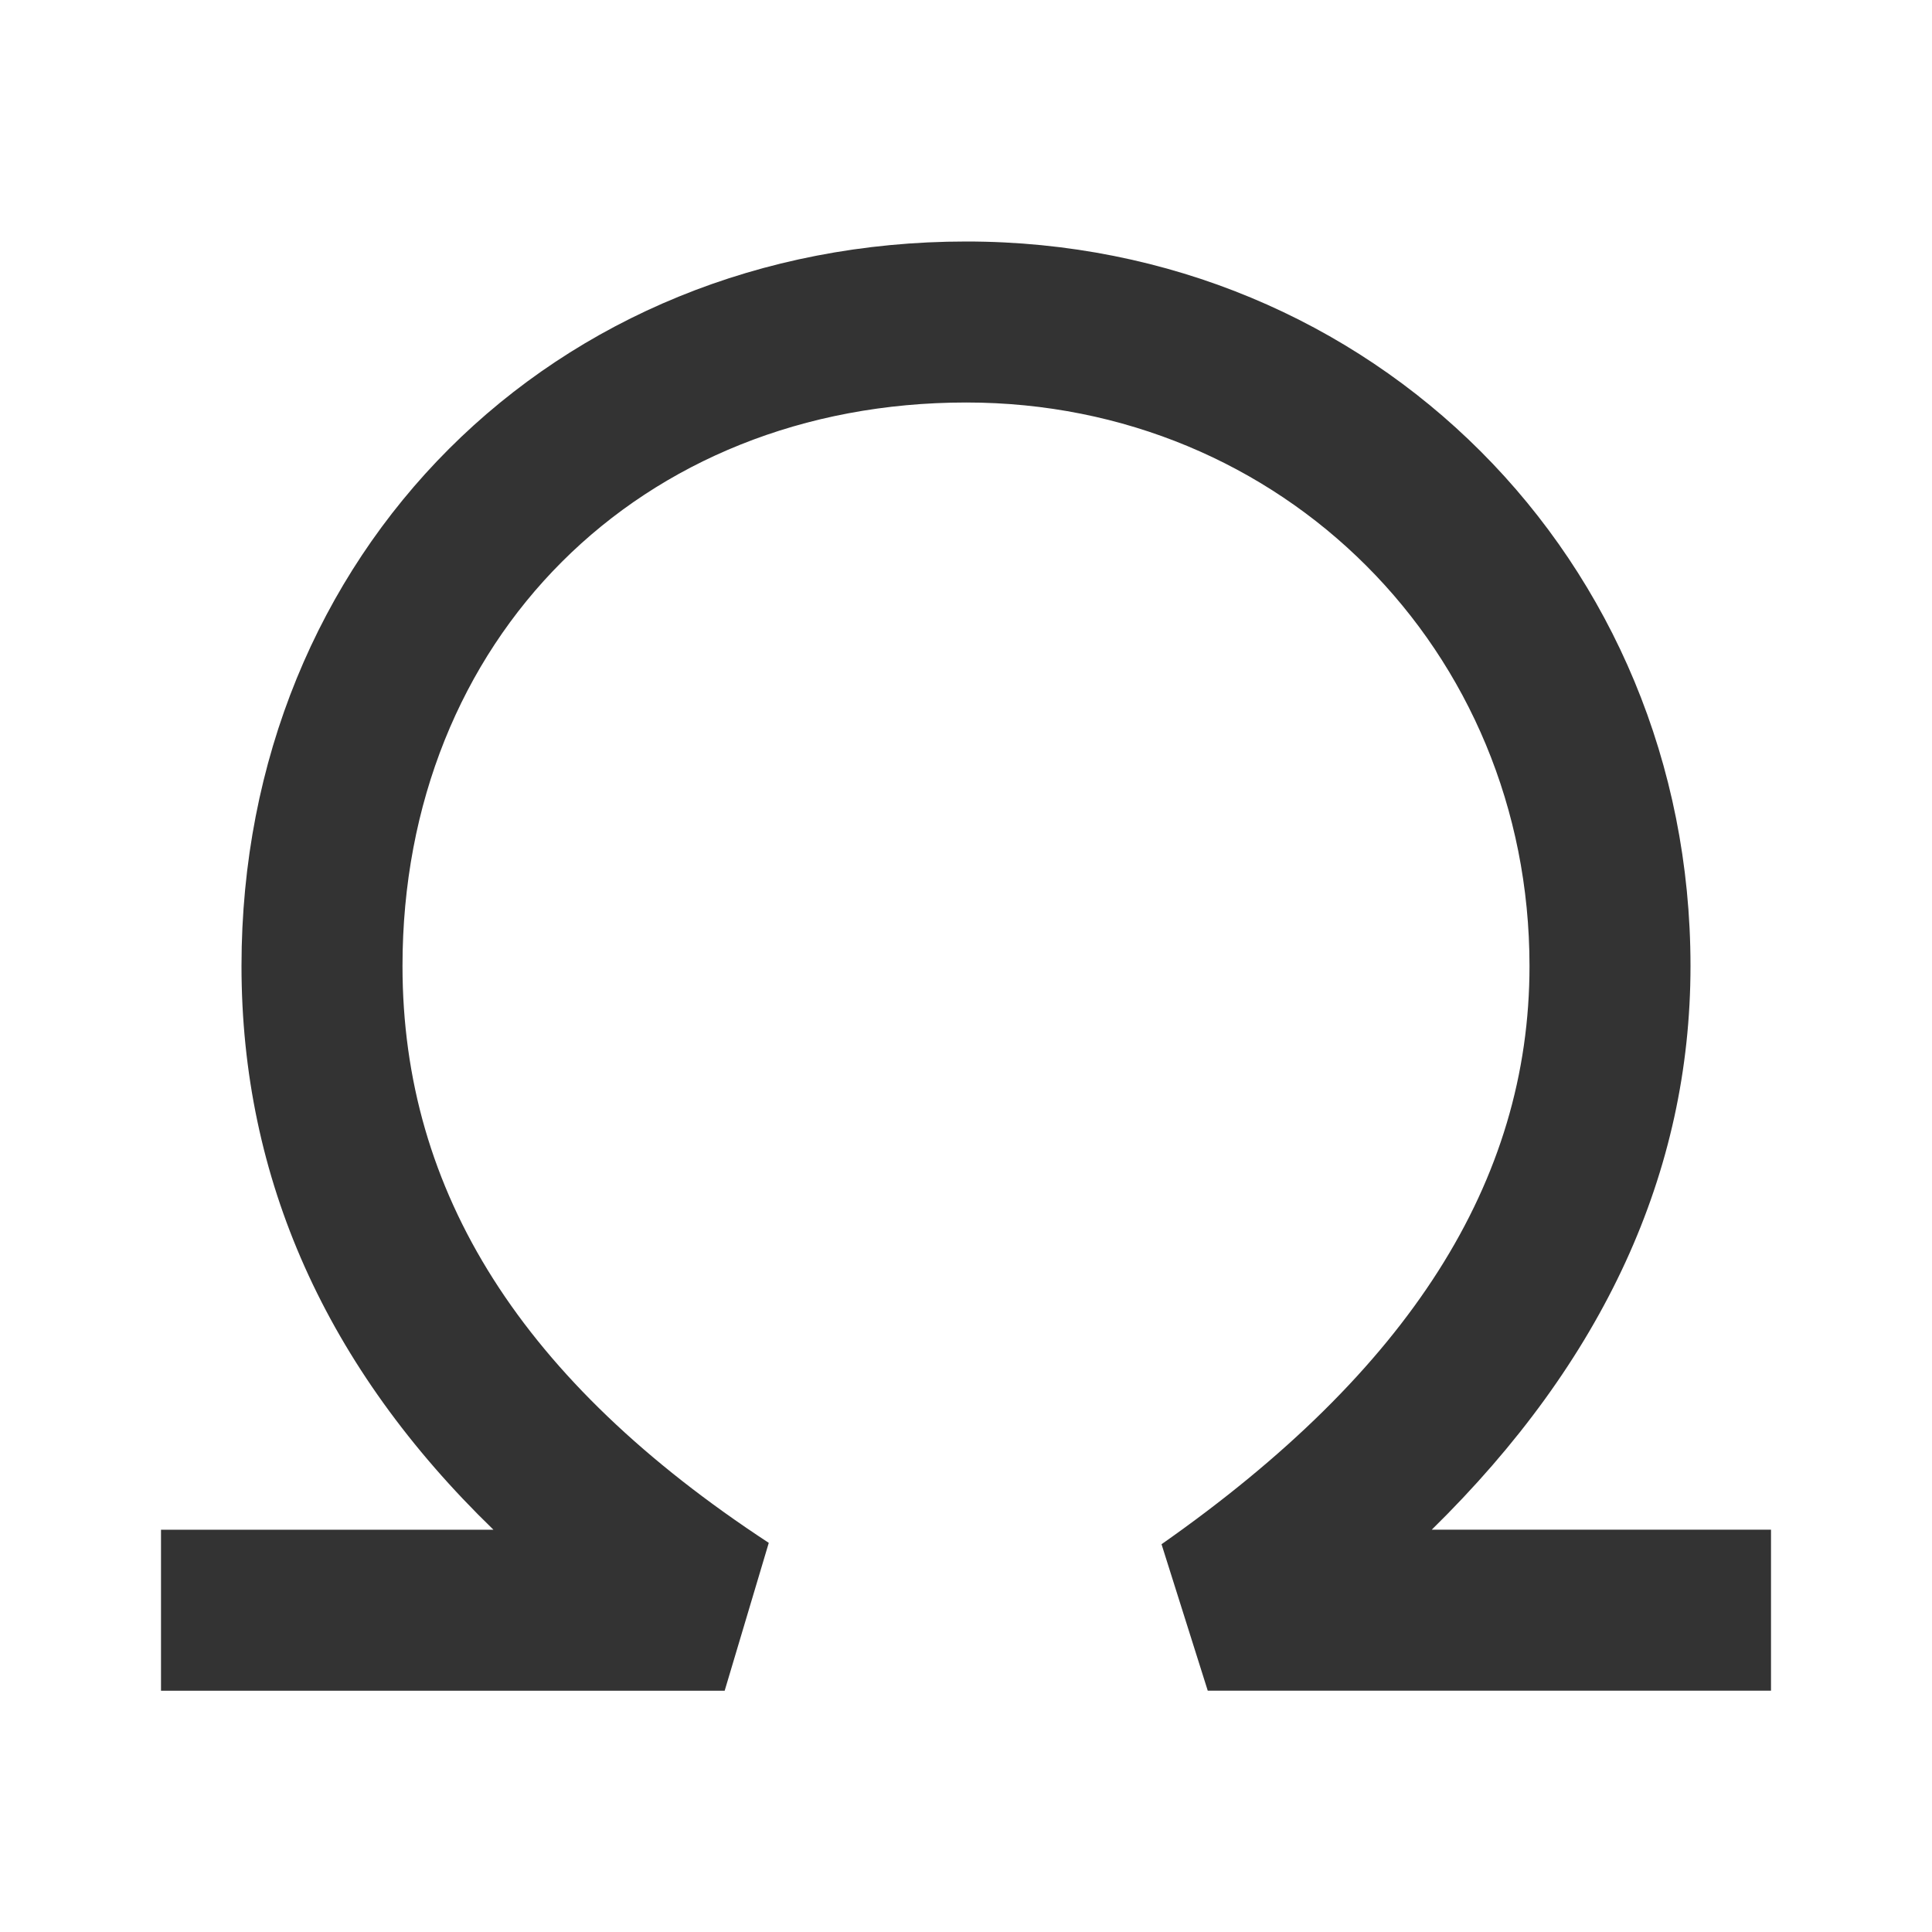 <?xml version="1.0" encoding="iso-8859-1"?>
<svg version="1.1" id="&#x56FE;&#x5C42;_1" xmlns="http://www.w3.org/2000/svg" xmlns:xlink="http://www.w3.org/1999/xlink" x="0px"
	 y="0px" viewBox="0 0 24 24" style="enable-background:new 0 0 24 24;" xml:space="preserve">
<path style="fill:#333333;" d="M22,21.002h-6.997l-0.574-1.819C17.505,17.027,19,14.678,19,12c0-3.925-3.073-7-6.996-7
	C7.946,5,5,7.944,5,12c0,2.816,1.488,5.16,4.55,7.166l-0.548,1.837H2v-2h4.13C4.051,16.989,3,14.644,3,12c0-5.13,3.871-9,9.004-9
	C17.049,3,21,6.953,21,12c0,2.561-1.079,4.908-3.214,7.002H22V21.002z"/>
</svg>






